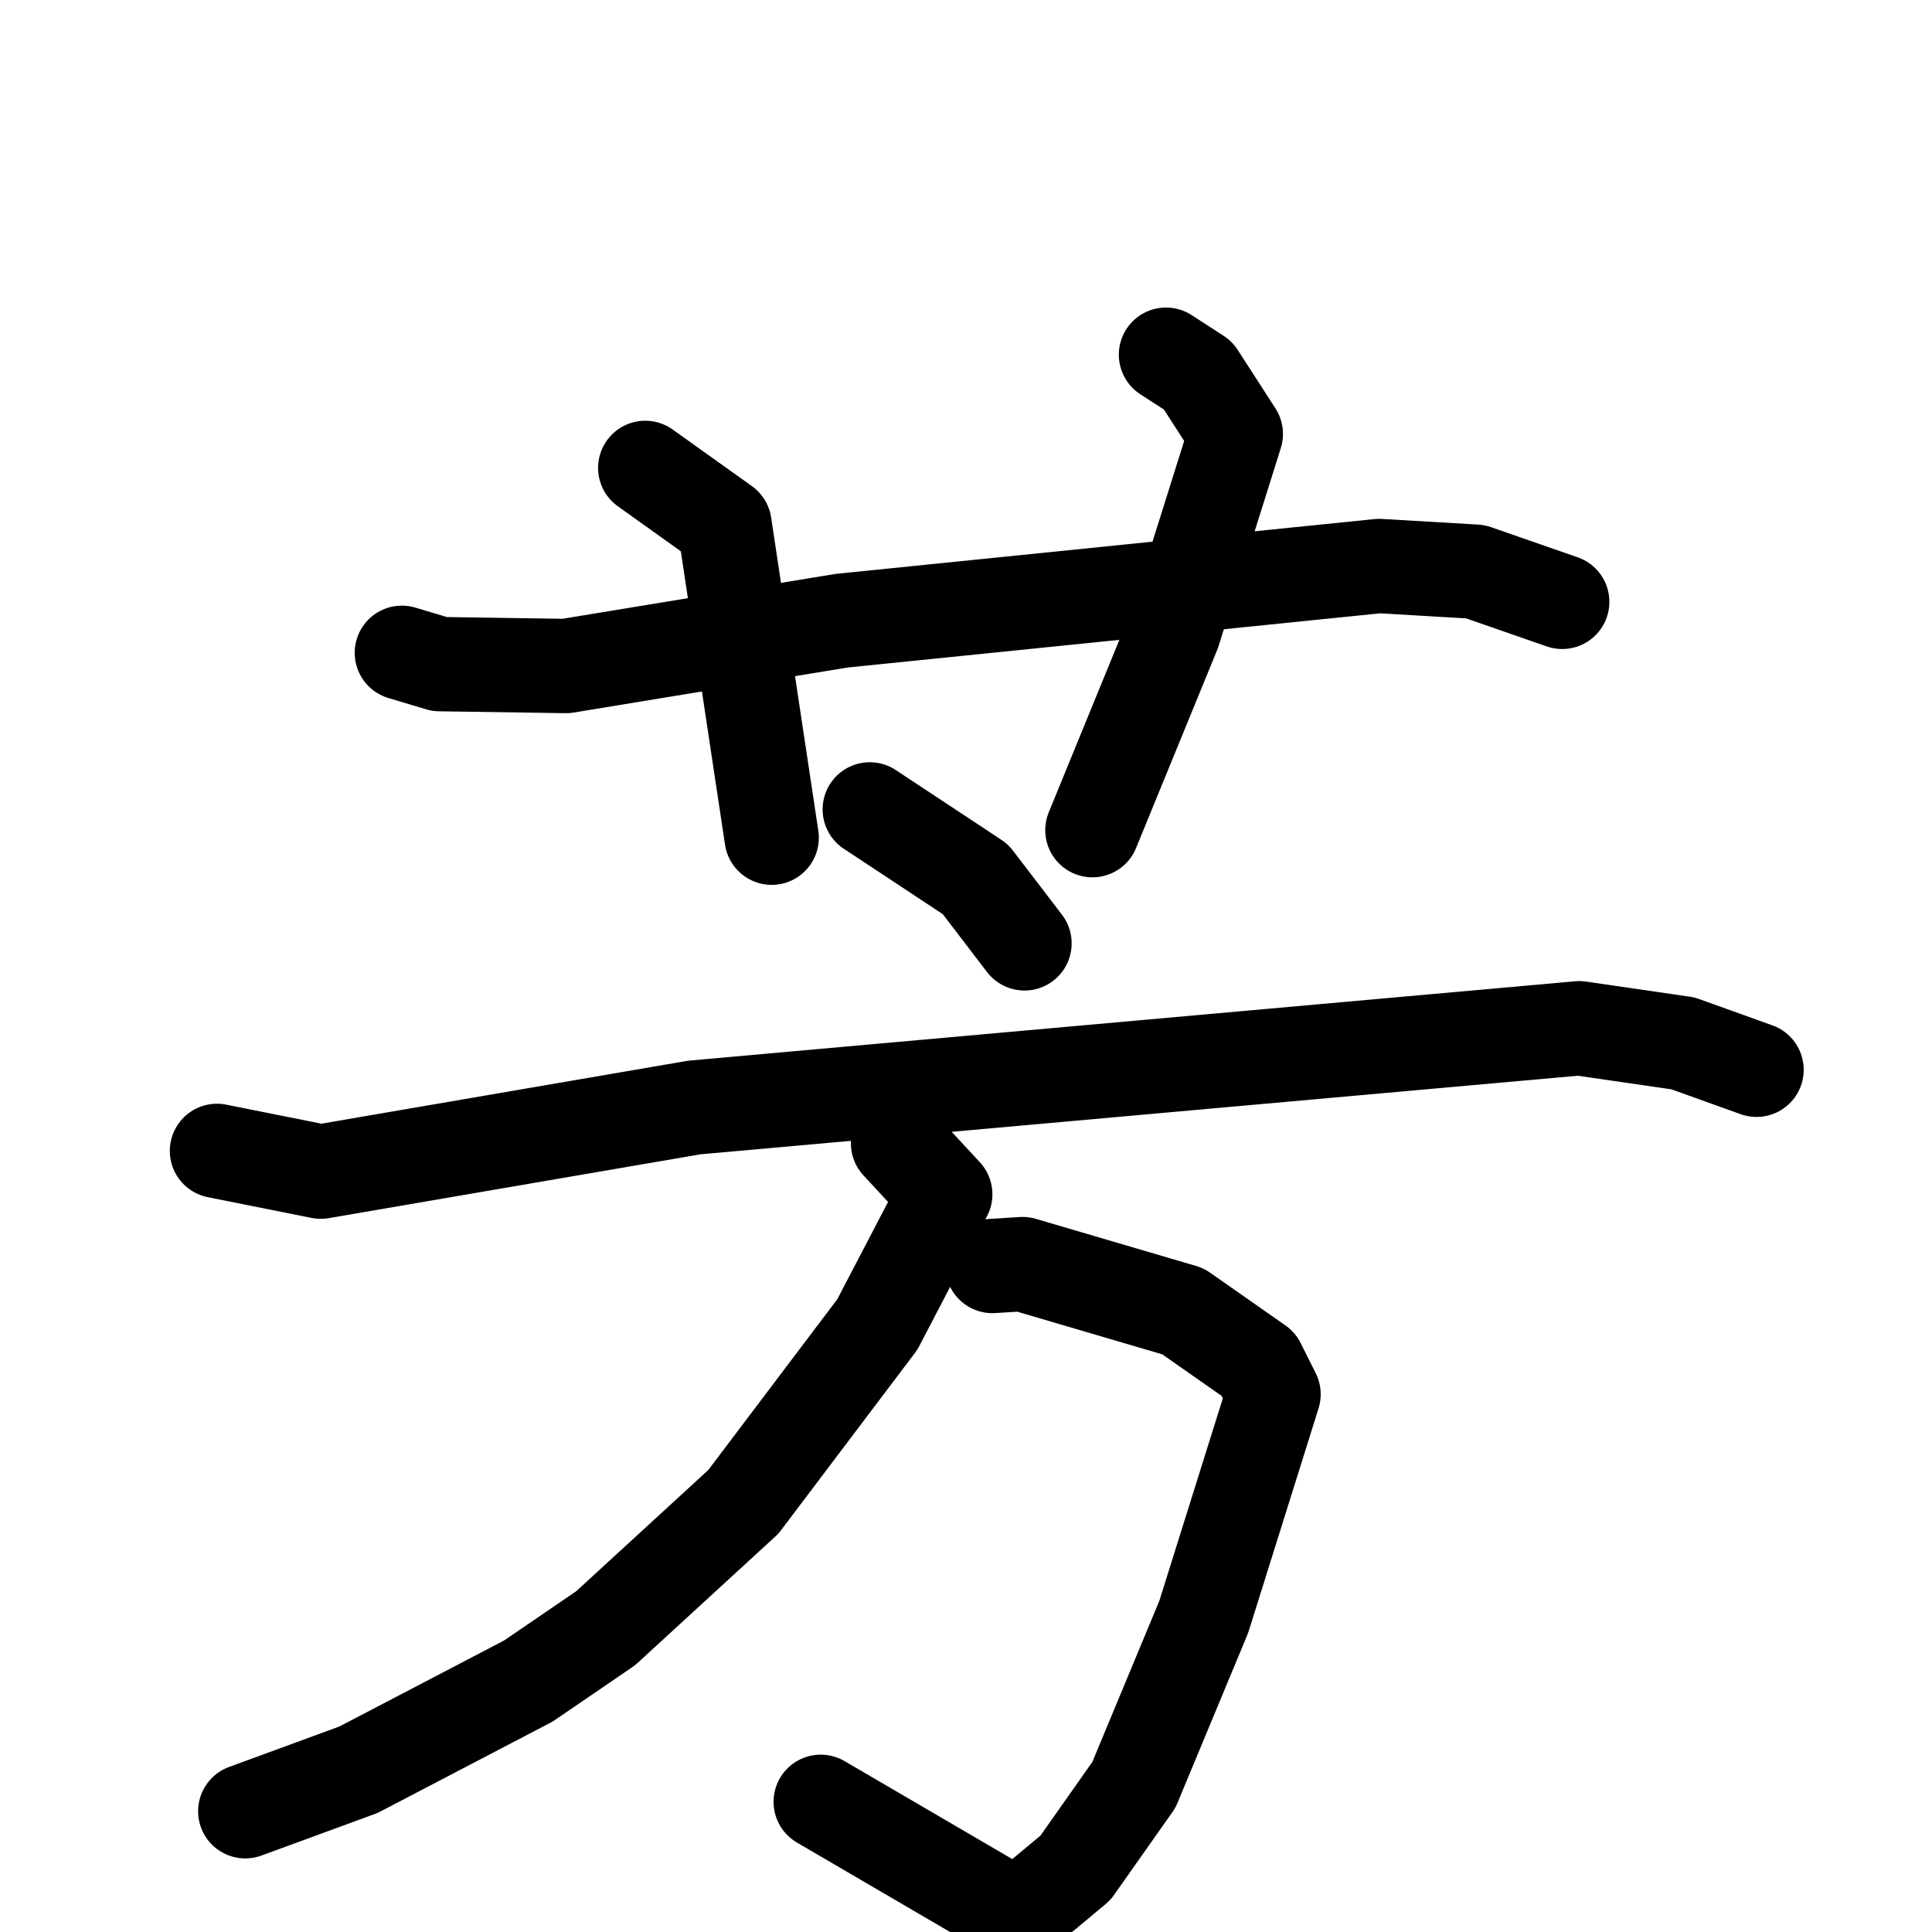 <svg xmlns="http://www.w3.org/2000/svg" viewBox="0 0 1024 1024">
  <g style="fill:none;stroke:#000000;stroke-width:50;stroke-linecap:round;stroke-linejoin:round;" transform="scale(1, 1) translate(0, 0)">
    <path d="M 213.0,346.0 L 233.0,352.0 L 300.0,353.0 L 446.0,329.0 L 731.0,300.0 L 782.0,303.0 L 828.0,319.0"/>
    <path d="M 342.0,248.0 L 384.0,278.0 L 409.0,444.0"/>
    <path d="M 618.0,188.0 L 635.0,199.0 L 655.0,230.0 L 622.0,335.0 L 579.0,440.0"/>
    <path d="M 461.0,429.0 L 517.0,466.0 L 543.0,500.0"/>
    <path d="M 115.0,610.0 L 170.0,621.0 L 368.0,587.0 L 837.0,545.0 L 892.0,553.0 L 931.0,567.0"/>
    <path d="M 526.0,671.0 L 542.0,670.0 L 627.0,695.0 L 667.0,723.0 L 675.0,739.0 L 638.0,857.0 L 601.0,946.0 L 570.0,990.0 L 546.0,1010.0 L 536.0,1014.0 L 435.0,955.0"/>
    <path d="M 476.0,606.0 L 501.0,633.0 L 465.0,702.0 L 394.0,796.0 L 321.0,863.0 L 280.0,891.0 L 190.0,938.0 L 130.0,960.0"/>
  </g>
</svg>
